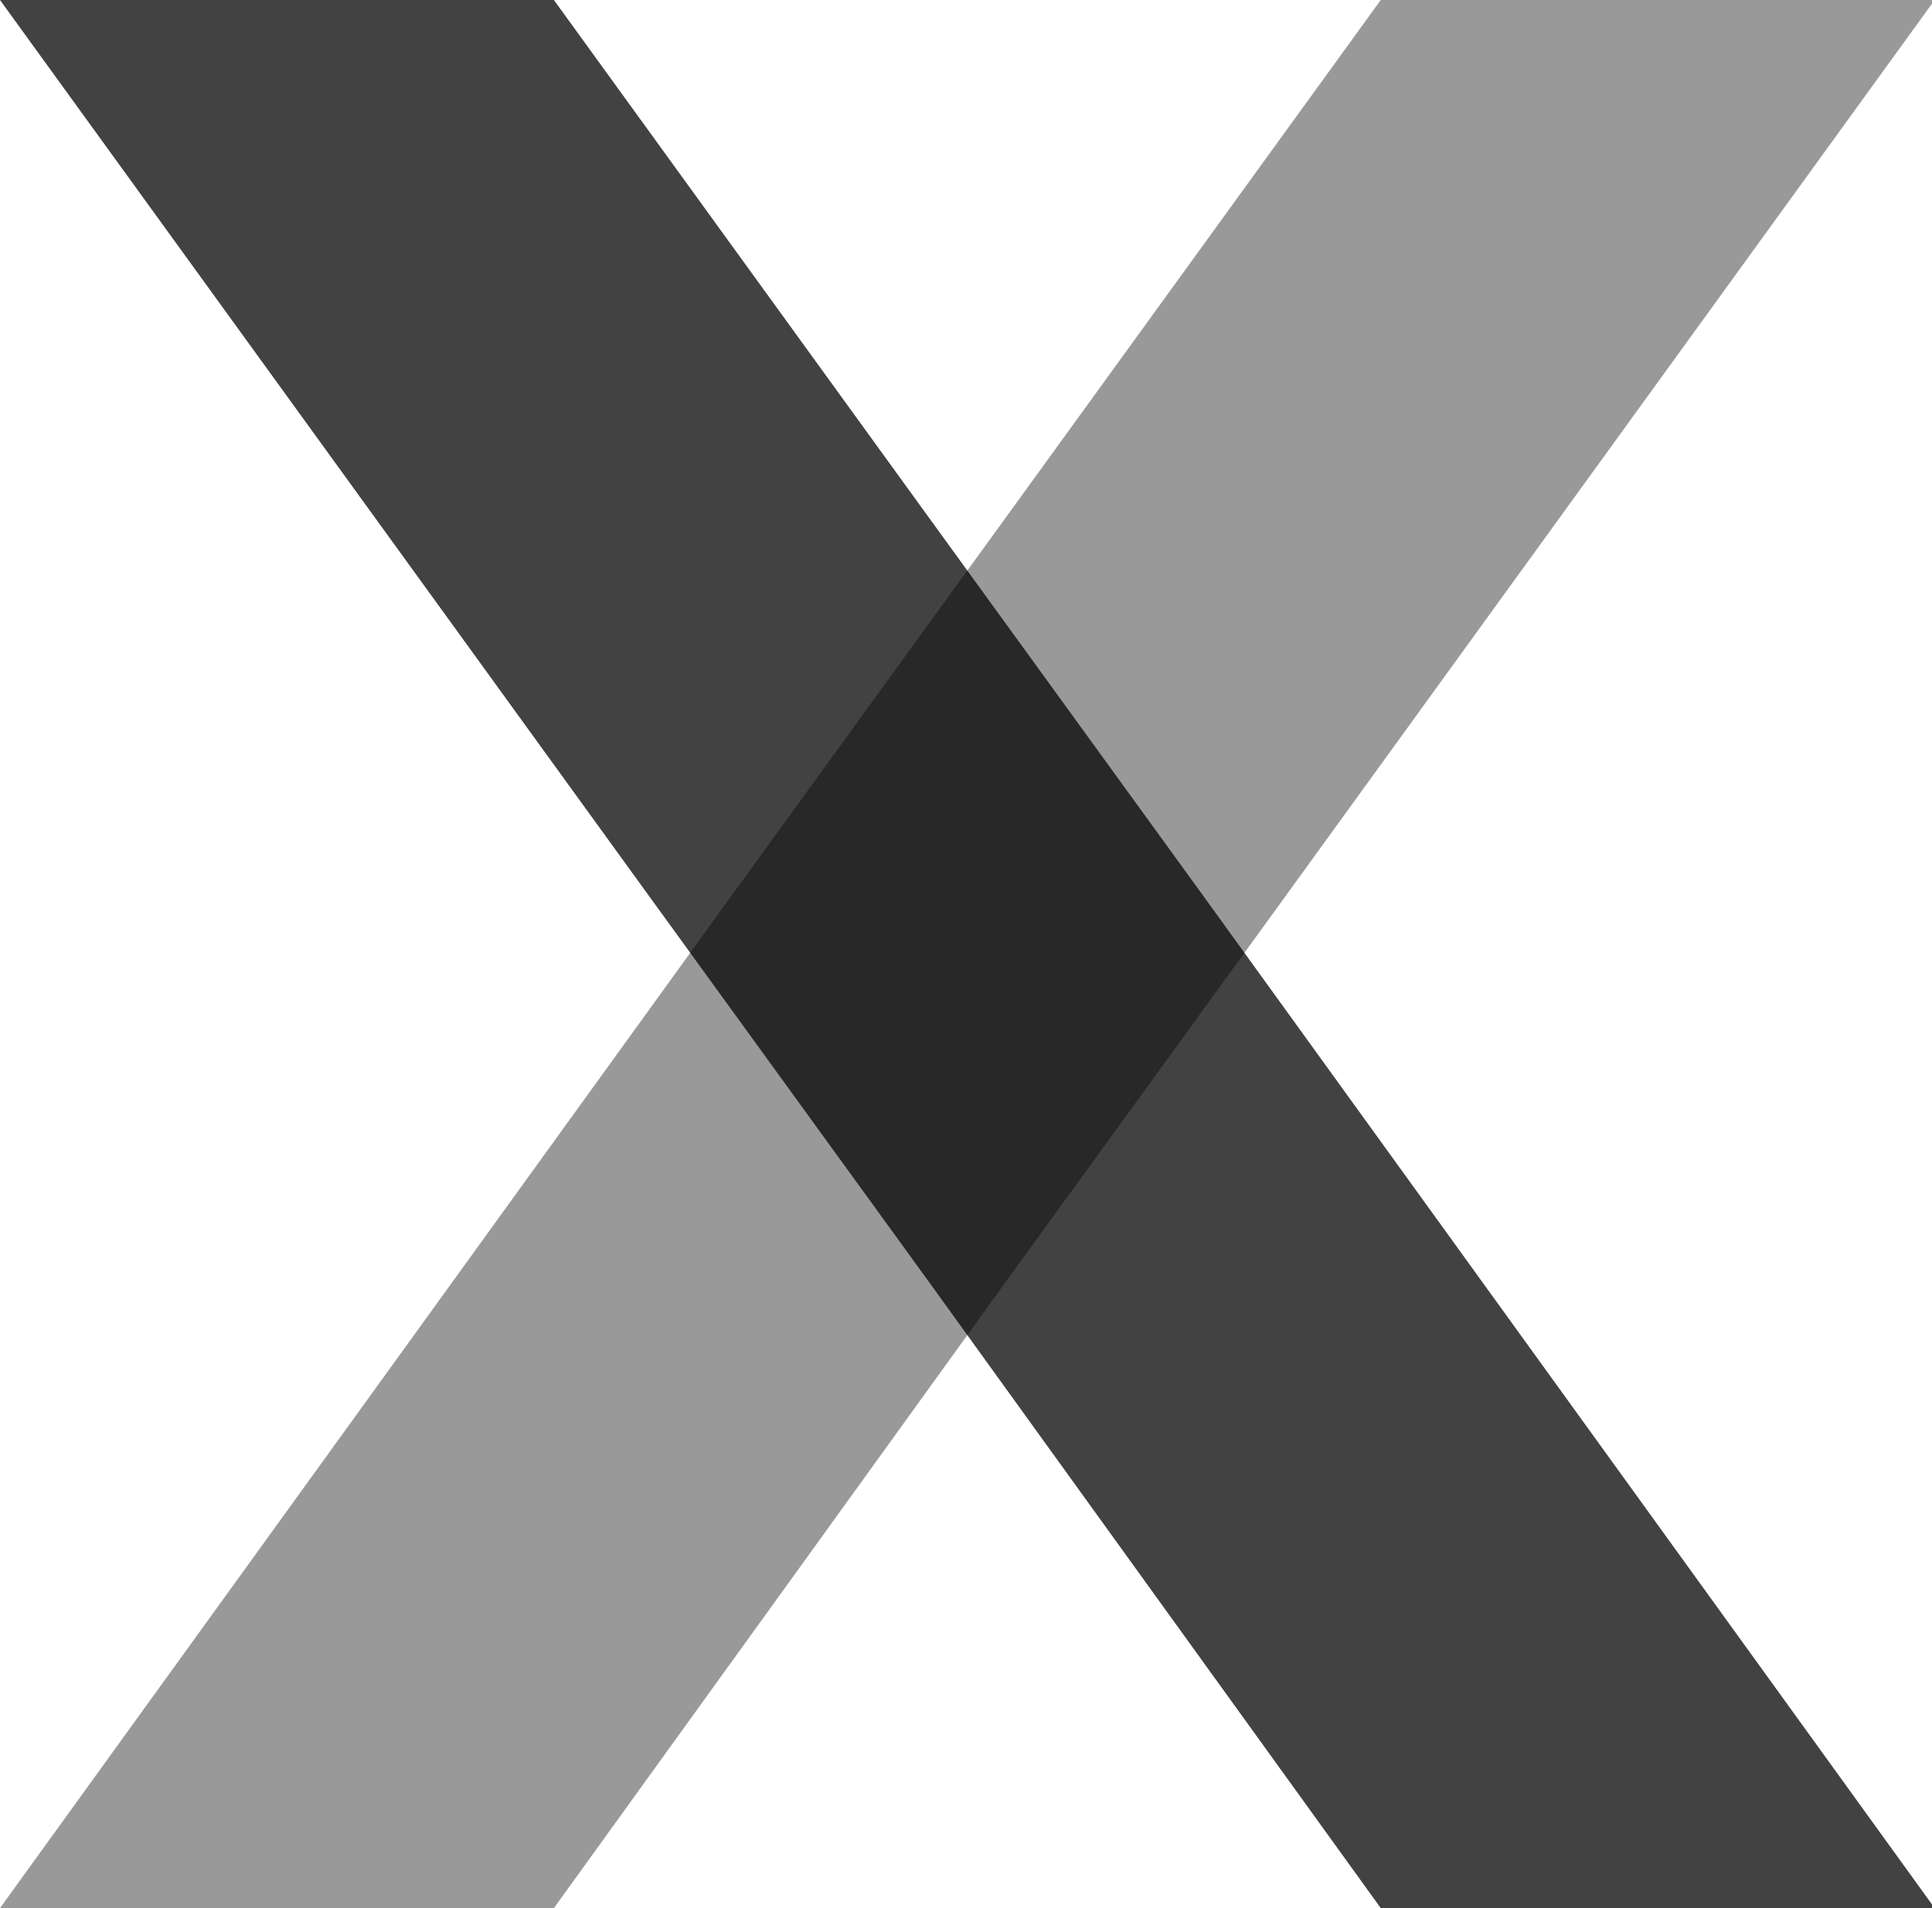 <svg version="1.1" id="growthx-logo" class="growthx-icon" xmlns="http://www.w3.org/2000/svg" x="0" y="0" width="72.9" height="72" viewBox="393.6 109.7 72.9 72" xml:space="preserve"><path d="M439 143.5l-10.3-14.2-14.2-19.6h-20.9l24.7 34.1 10.3 14.2 17.1 23.7h20.9z" opacity=".74"/><path d="M421.2 143.5l10.3-14.2 14.2-19.6h20.9l-24.7 34.1-10.3 14.2-17.1 23.7h-20.9z" opacity=".4"/></svg>